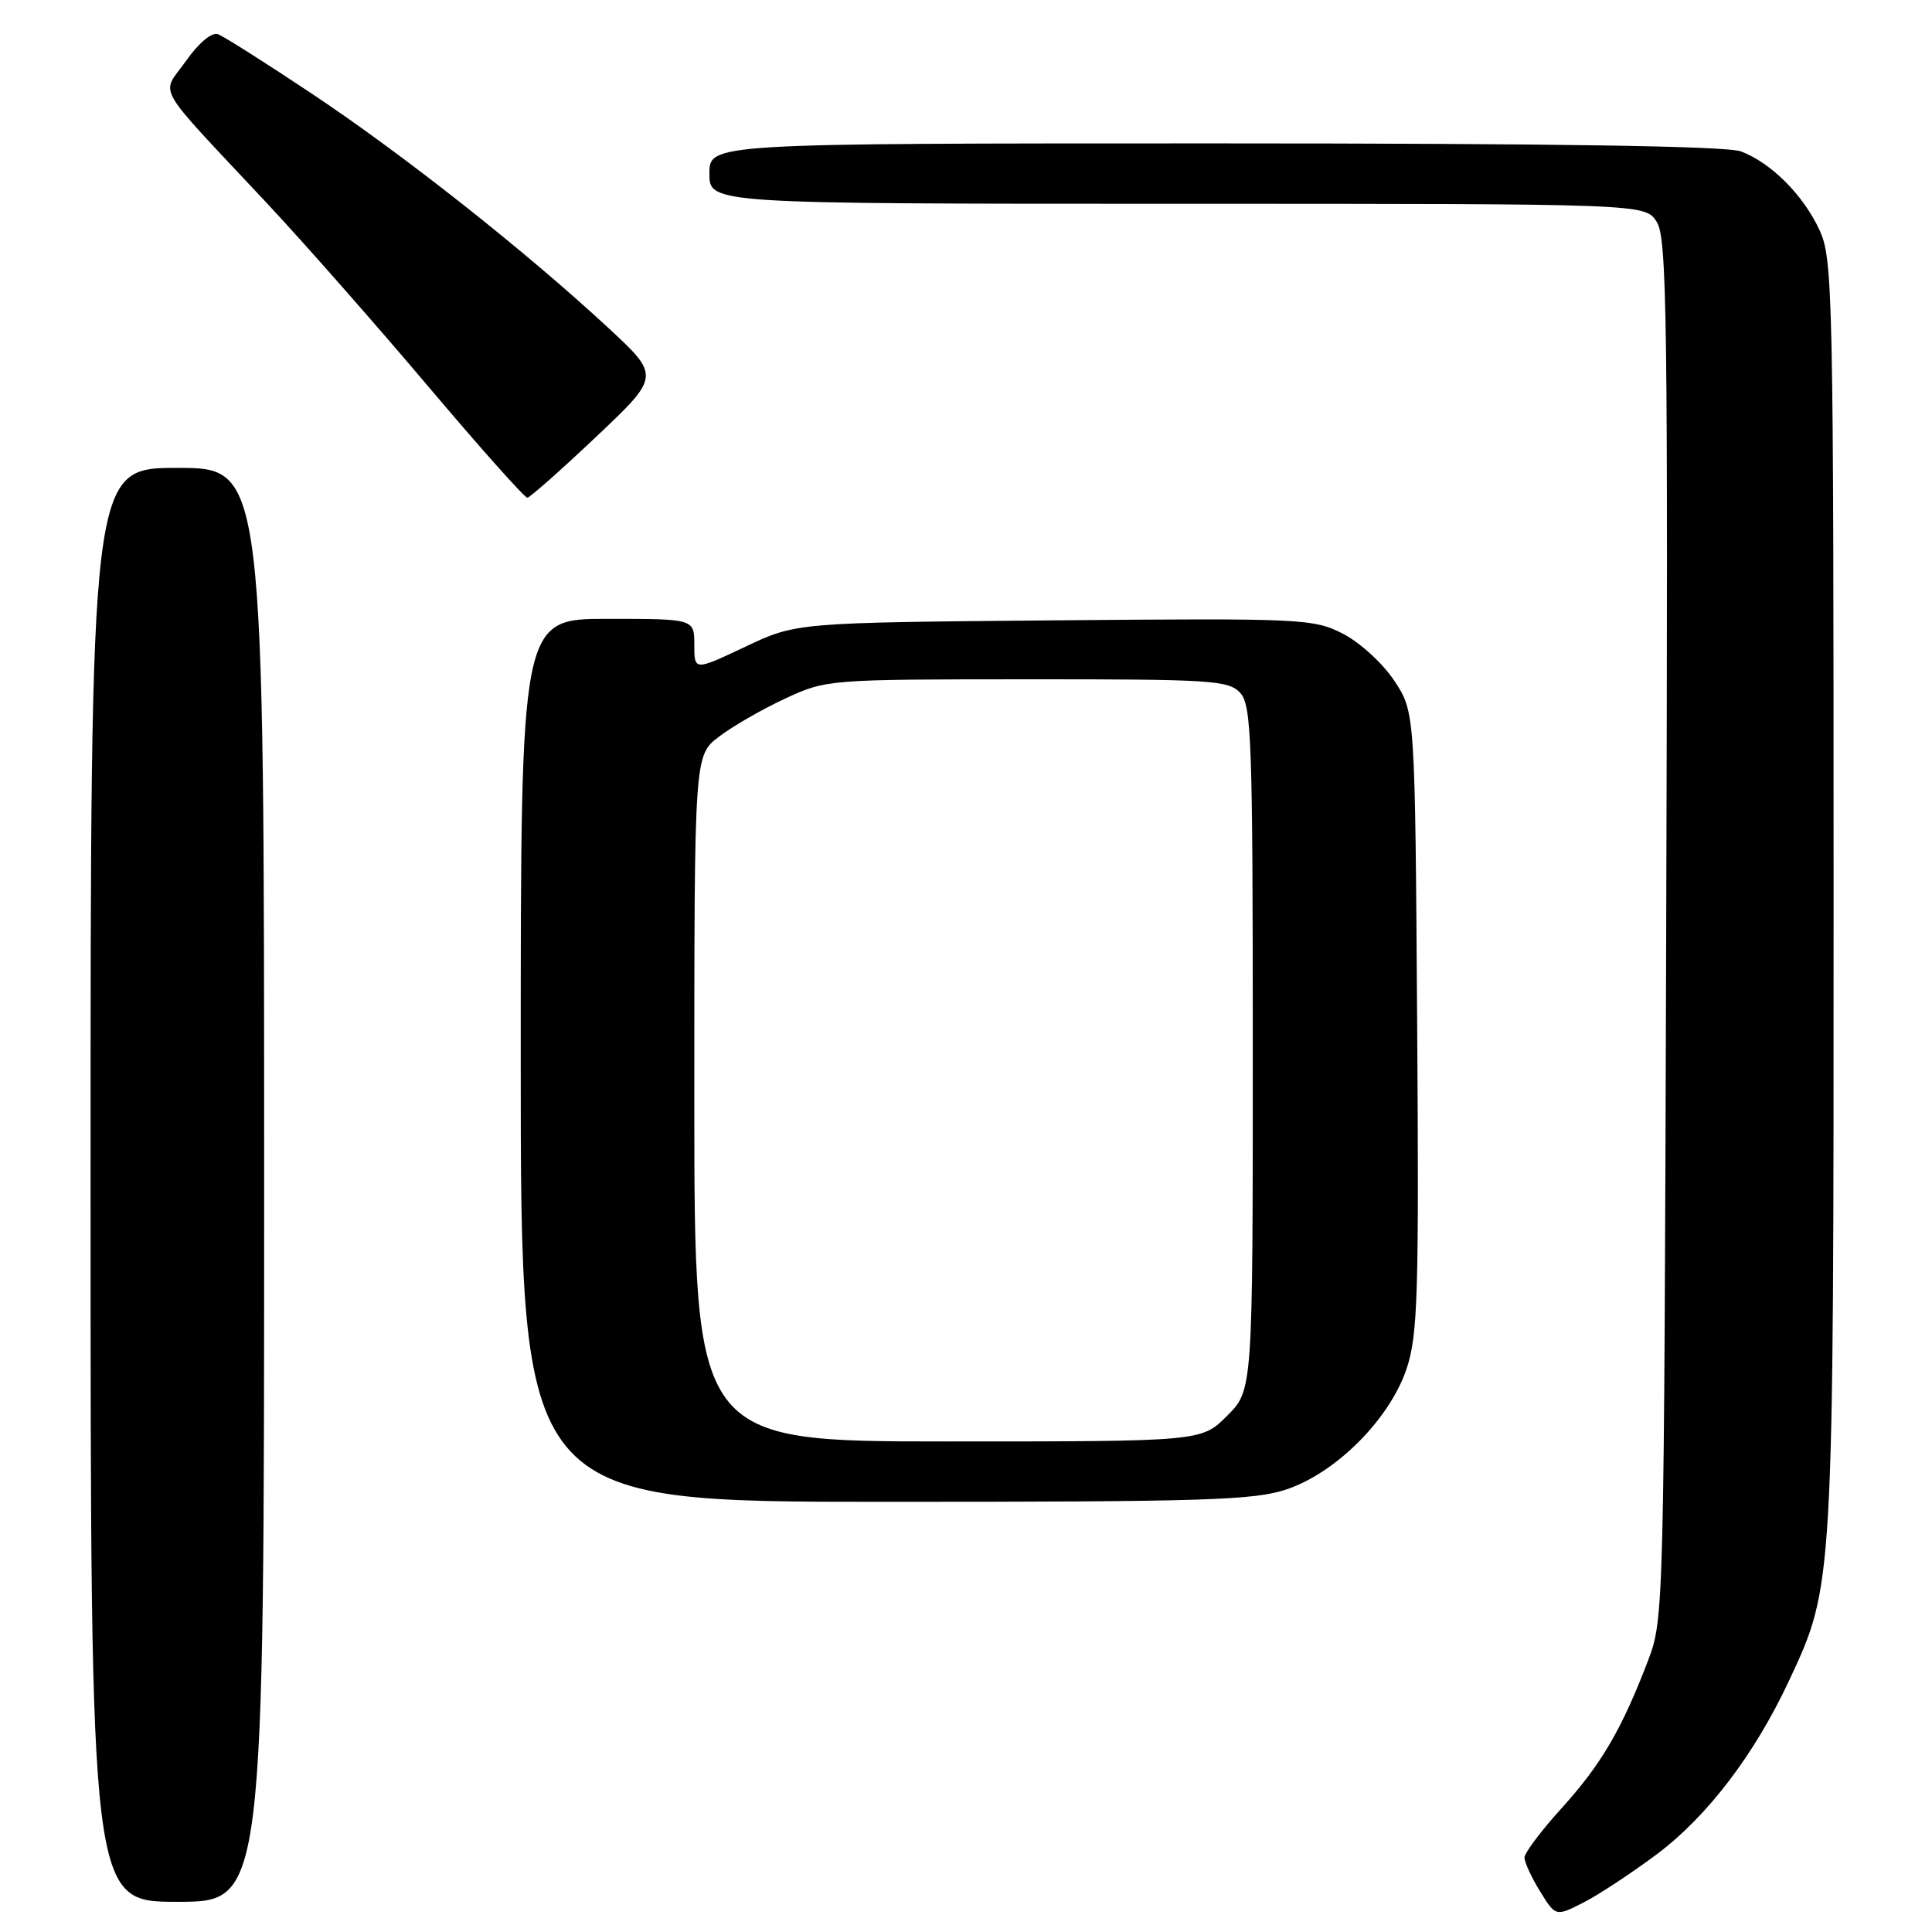 <?xml version="1.0" encoding="UTF-8" standalone="no"?>
<!DOCTYPE svg PUBLIC "-//W3C//DTD SVG 1.1//EN" "http://www.w3.org/Graphics/SVG/1.1/DTD/svg11.dtd" >
<svg xmlns="http://www.w3.org/2000/svg" xmlns:xlink="http://www.w3.org/1999/xlink" version="1.1" viewBox="0 0 256 256">
 <g >
 <path fill="currentColor"
d=" M 219.60 245.65 C 226.27 240.63 232.49 232.46 237.05 222.71 C 242.99 210.01 242.97 210.48 242.96 118.50 C 242.96 38.85 242.86 34.29 241.10 30.50 C 238.95 25.84 234.69 21.58 230.68 20.06 C 228.80 19.35 205.80 19.00 160.93 19.00 C 94.00 19.00 94.00 19.00 94.00 23.00 C 94.00 27.00 94.00 27.00 155.98 27.00 C 217.95 27.00 217.95 27.00 219.51 29.37 C 220.89 31.48 221.03 41.87 220.78 123.12 C 220.50 213.51 220.47 214.56 218.37 220.05 C 214.87 229.19 212.19 233.76 206.97 239.54 C 204.23 242.55 202.00 245.53 202.00 246.14 C 202.00 246.76 202.93 248.77 204.07 250.62 C 206.14 253.97 206.14 253.97 209.85 252.08 C 211.88 251.04 216.27 248.14 219.60 245.65 Z  M 35.00 157.00 C 35.00 62.00 35.00 62.00 23.50 62.00 C 12.00 62.00 12.00 62.00 12.00 157.00 C 12.00 252.00 12.00 252.00 23.50 252.00 C 35.00 252.00 35.00 252.00 35.00 157.00 Z  M 170.54 197.33 C 177.14 195.08 184.18 187.97 186.39 181.34 C 187.87 176.88 188.03 171.48 187.78 135.32 C 187.50 94.35 187.50 94.35 184.75 90.20 C 183.22 87.89 180.19 85.12 177.94 83.97 C 174.04 81.98 172.61 81.91 139.69 82.20 C 105.50 82.50 105.50 82.50 98.75 85.70 C 92.00 88.89 92.00 88.89 92.00 85.45 C 92.00 82.00 92.00 82.00 80.50 82.00 C 69.00 82.00 69.00 82.00 69.00 140.50 C 69.00 199.00 69.00 199.00 117.32 199.00 C 159.81 199.00 166.23 198.80 170.54 197.33 Z  M 79.00 57.87 C 87.50 49.83 87.50 49.83 80.50 43.35 C 69.51 33.18 53.51 20.54 41.38 12.45 C 35.27 8.38 29.64 4.81 28.88 4.53 C 28.06 4.24 26.34 5.67 24.64 8.08 C 21.33 12.77 20.08 10.58 35.41 26.97 C 40.31 32.21 49.93 43.14 56.78 51.25 C 63.64 59.36 69.53 65.98 69.88 65.95 C 70.22 65.92 74.33 62.29 79.00 57.87 Z  M 92.00 145.55 C 92.00 100.10 92.00 100.10 95.26 97.62 C 97.05 96.25 100.99 93.98 104.01 92.58 C 109.46 90.04 109.68 90.02 136.10 90.01 C 160.60 90.00 162.82 90.14 164.35 91.83 C 165.83 93.47 166.00 98.21 166.00 138.93 C 166.00 184.20 166.00 184.20 162.60 187.60 C 159.20 191.00 159.20 191.00 125.60 191.00 C 92.00 191.00 92.00 191.00 92.00 145.55 Z "/>
</g>
</svg>